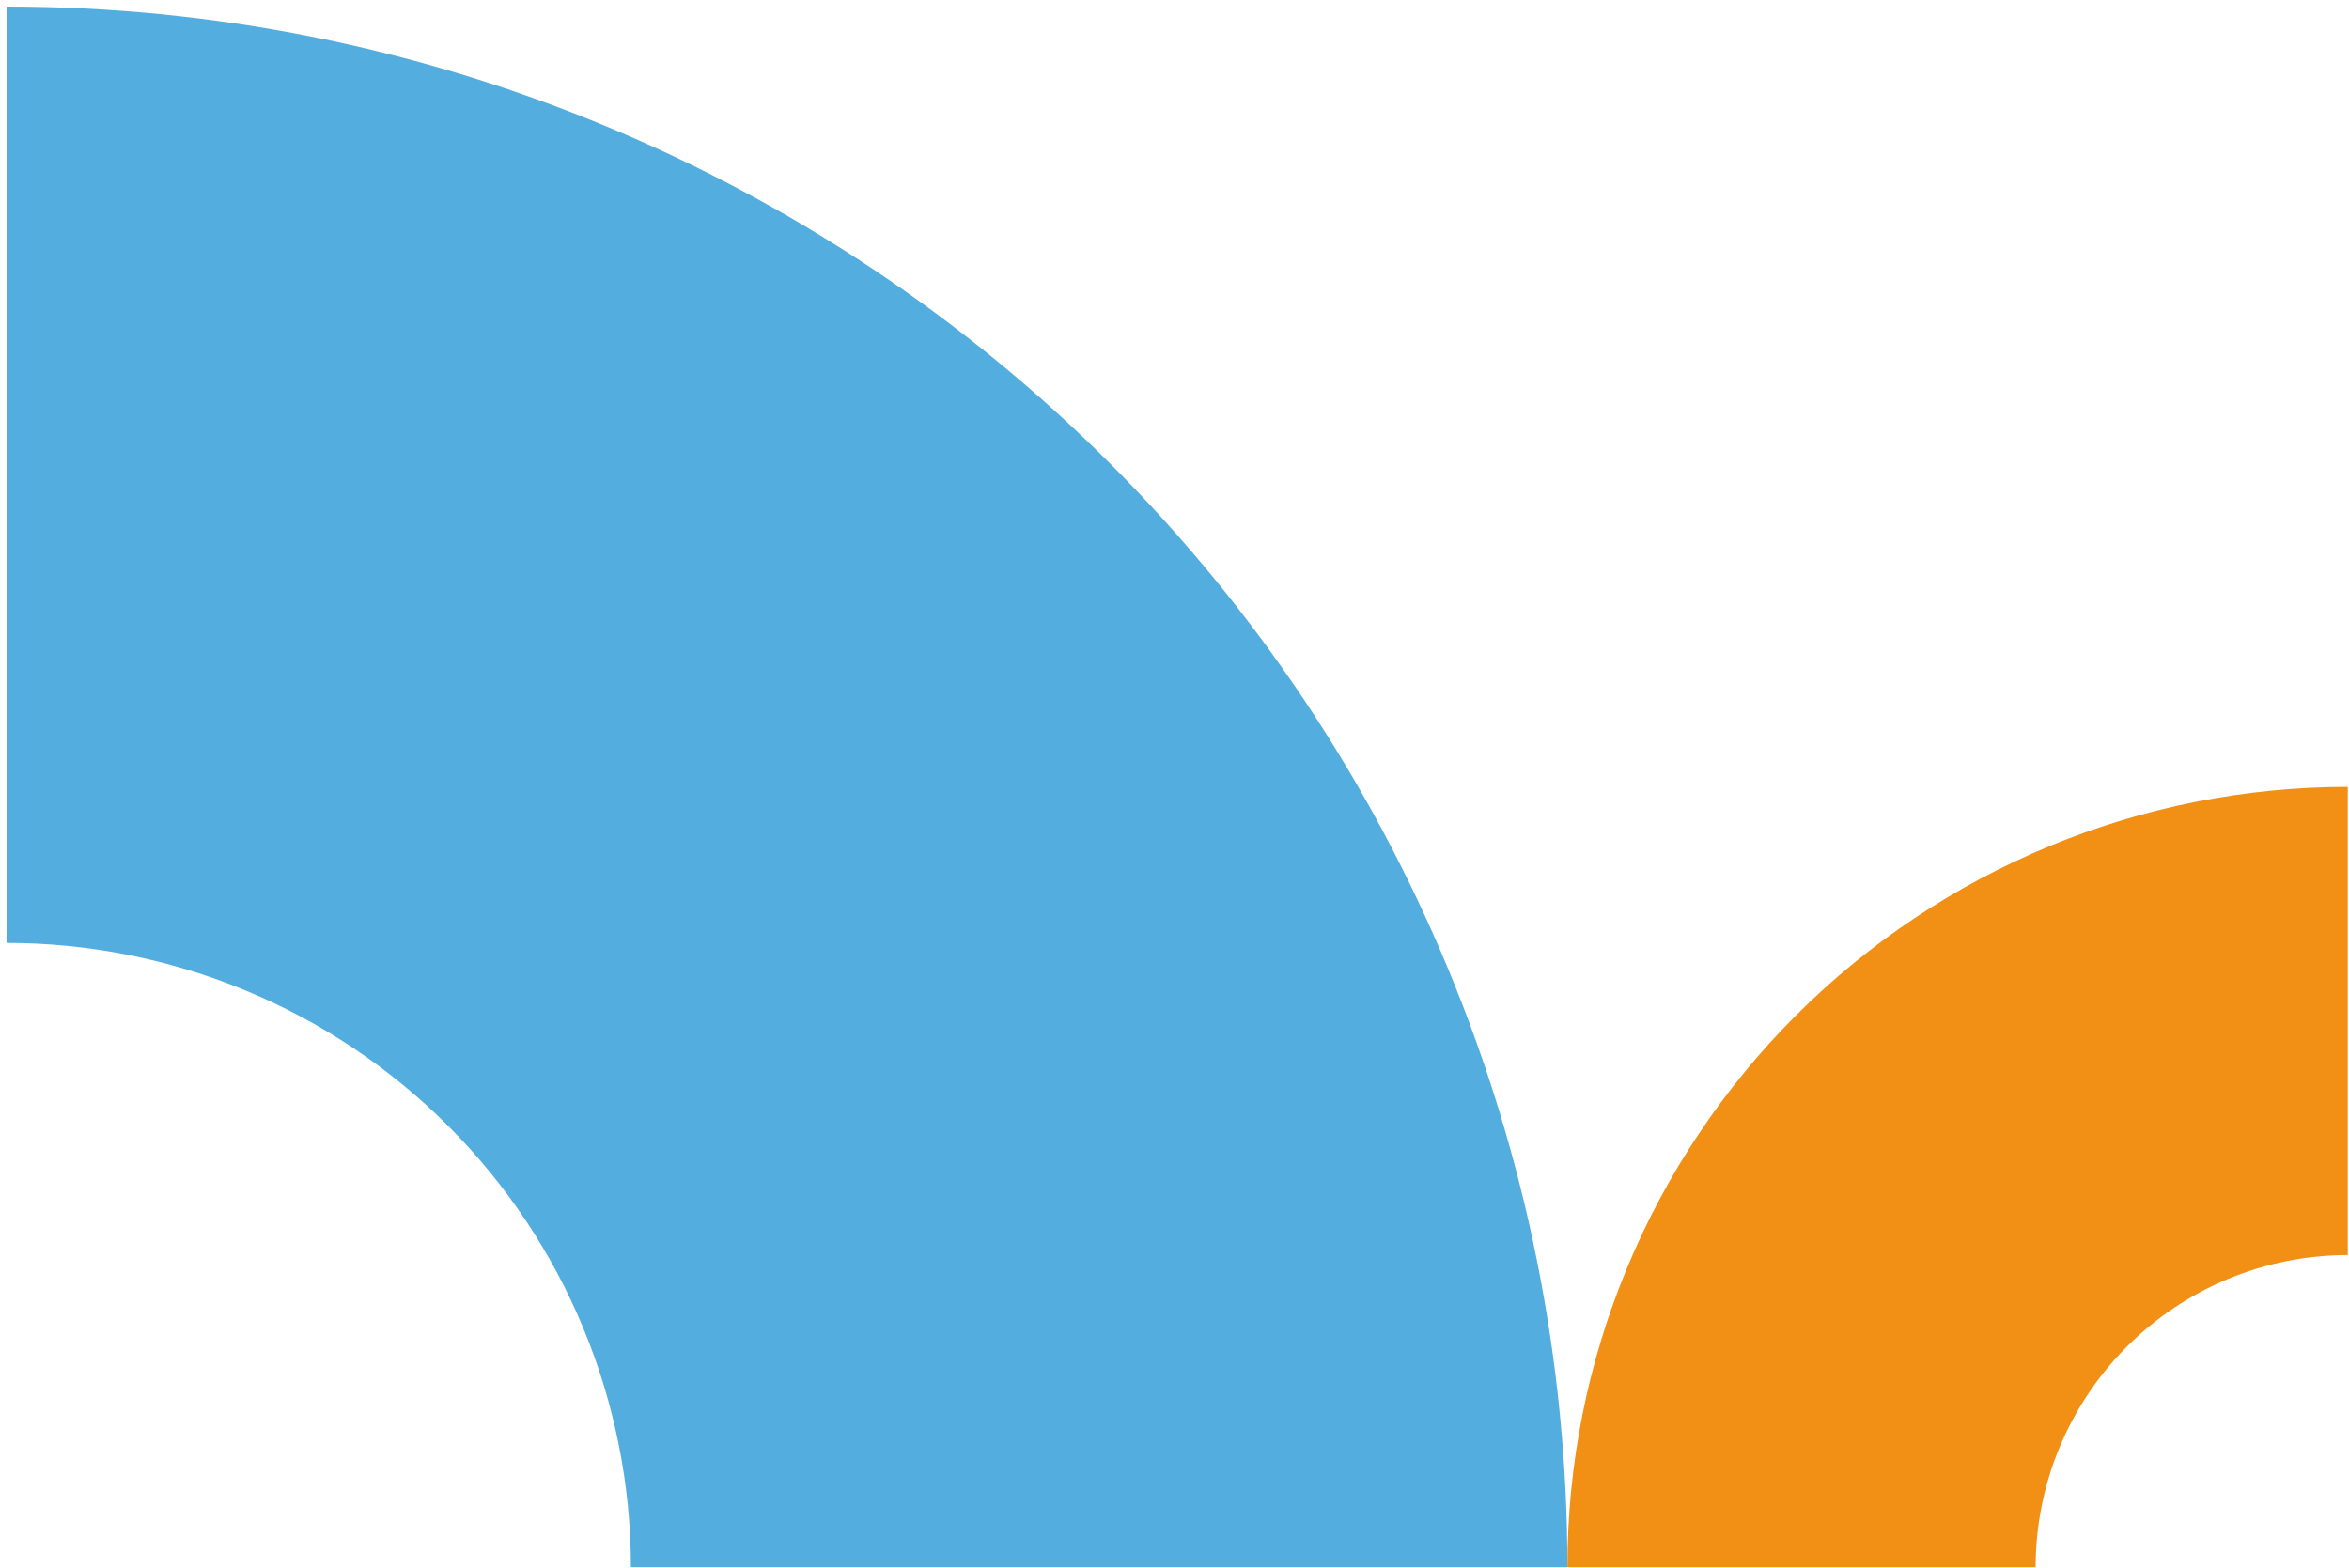 <svg width="301" height="201" viewBox="0 0 301 201" fill="none" xmlns="http://www.w3.org/2000/svg">
<path d="M0.843 0.843C27.107 0.843 53.114 6.016 77.379 16.067C101.645 26.118 123.692 40.85 142.264 59.421C160.836 77.993 175.568 100.041 185.619 124.306C195.67 148.571 200.843 174.578 200.843 200.843L80.843 200.843C80.843 190.337 78.773 179.934 74.753 170.228C70.733 160.522 64.84 151.703 57.411 144.274C49.983 136.846 41.163 130.953 31.457 126.932C21.751 122.912 11.348 120.843 0.843 120.843L0.843 0.843Z" fill="#53ADDF"/>
<path d="M300.843 100.843C287.711 100.843 274.707 103.429 262.574 108.455C250.442 113.48 239.418 120.846 230.132 130.132C220.846 139.418 213.48 150.442 208.455 162.574C203.429 174.707 200.843 187.711 200.843 200.843L260.843 200.843C260.843 195.59 261.877 190.388 263.888 185.535C265.898 180.682 268.844 176.273 272.558 172.559C276.273 168.844 280.682 165.898 285.535 163.888C290.388 161.877 295.59 160.843 300.843 160.843V100.843Z" fill="#F19015"/>
</svg>
